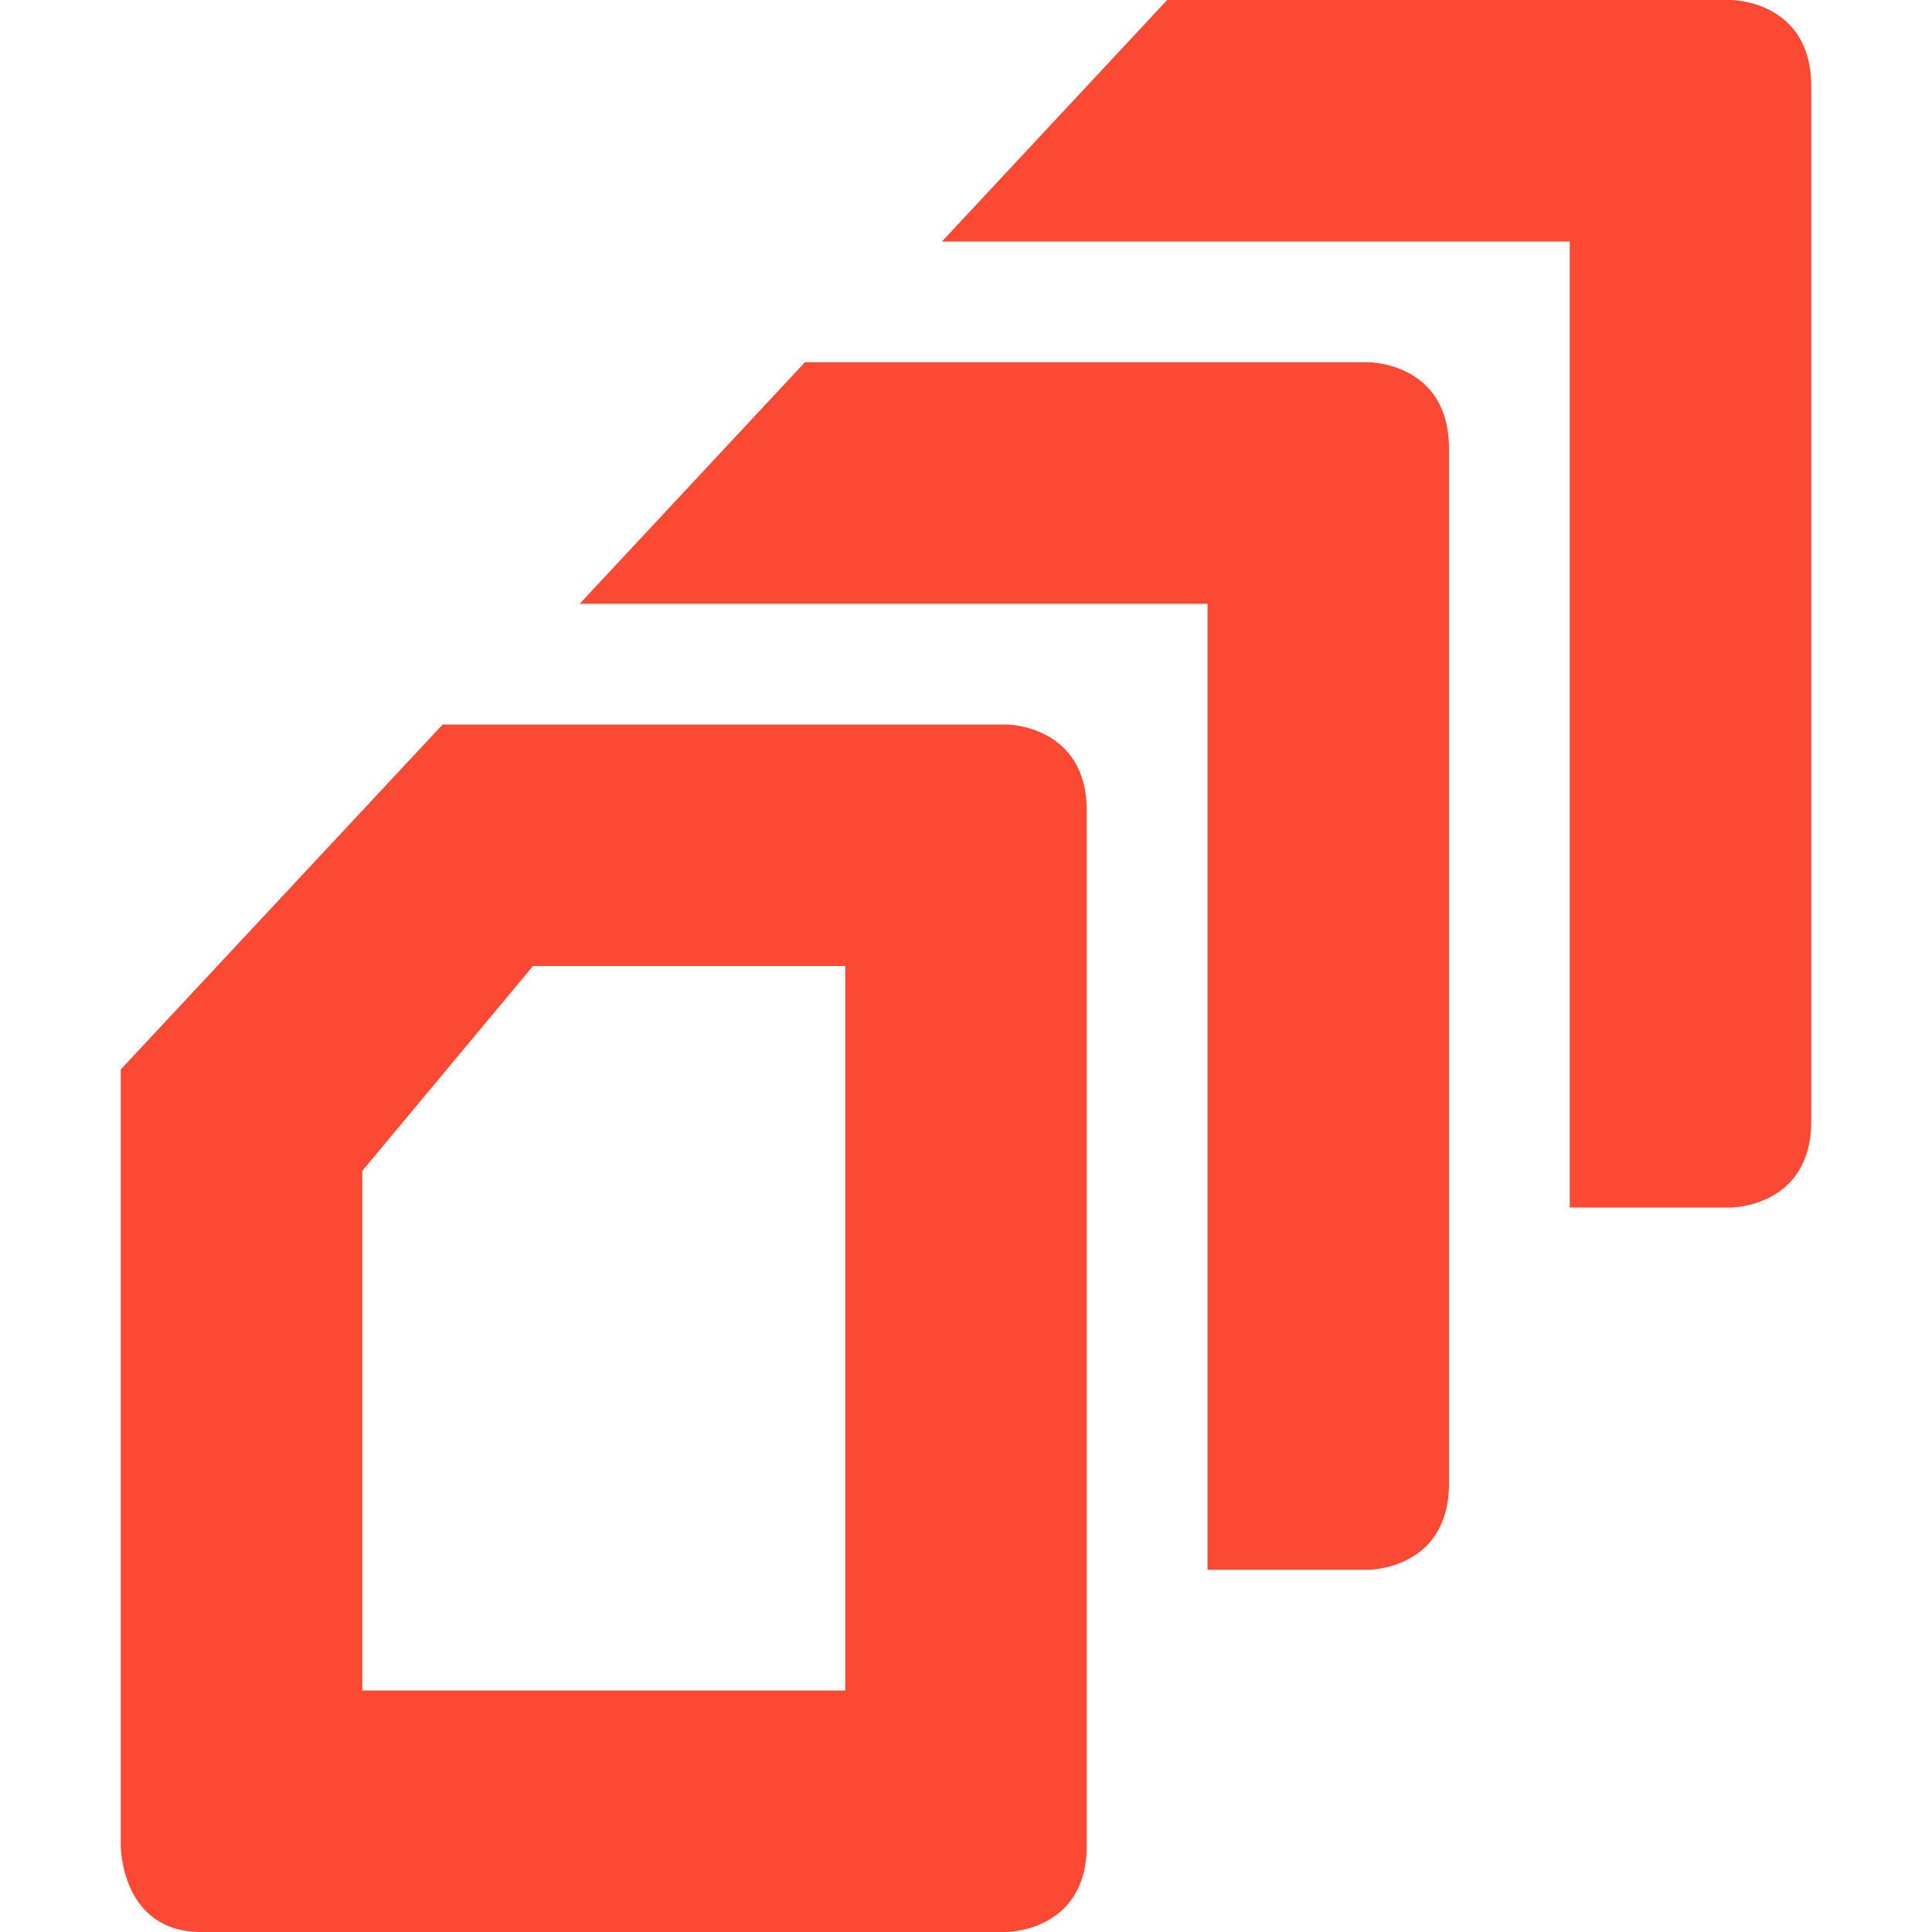 <svg xmlns="http://www.w3.org/2000/svg" width="16" height="16" version="1.1">
 <defs>
  <style id="current-color-scheme" type="text/css">
   .ColorScheme-Text { color:#fb4934; } .ColorScheme-Highlight { color:#4285f4; } .ColorScheme-NeutralText { color:#ff9800; } .ColorScheme-PositiveText { color:#4caf50; } .ColorScheme-NegativeText { color:#f44336; }
  </style>
 </defs>
 <path style="fill:currentColor" class="ColorScheme-Text" d="M 14.334,0 C 14.334,0 15,5.5785e-4 15,0.715 V 9.285 C 15,9.999 14.334,10 14.334,10 H 13 V 8 3.715 2 H 11.334 10.414 7.801 L 9.666,0 Z m -3,3 C 11.334,3 12,3.001 12,3.715 V 12.285 C 12,12.999 11.334,13 11.334,13 H 10 V 11 6.715 5 H 8.334 7.414 4.801 L 6.666,3 Z M 8.334,6 C 8.334,6 9,6.001 9,6.715 V 15.285 C 9,15.999 8.334,16 8.334,16 H 1.666 C 0.999,16 1,15.285 1,15.285 V 8.857 L 3.666,6 Z M 7,8 H 4.414 L 3,9.697 V 14 h 4 z"/>
</svg>
